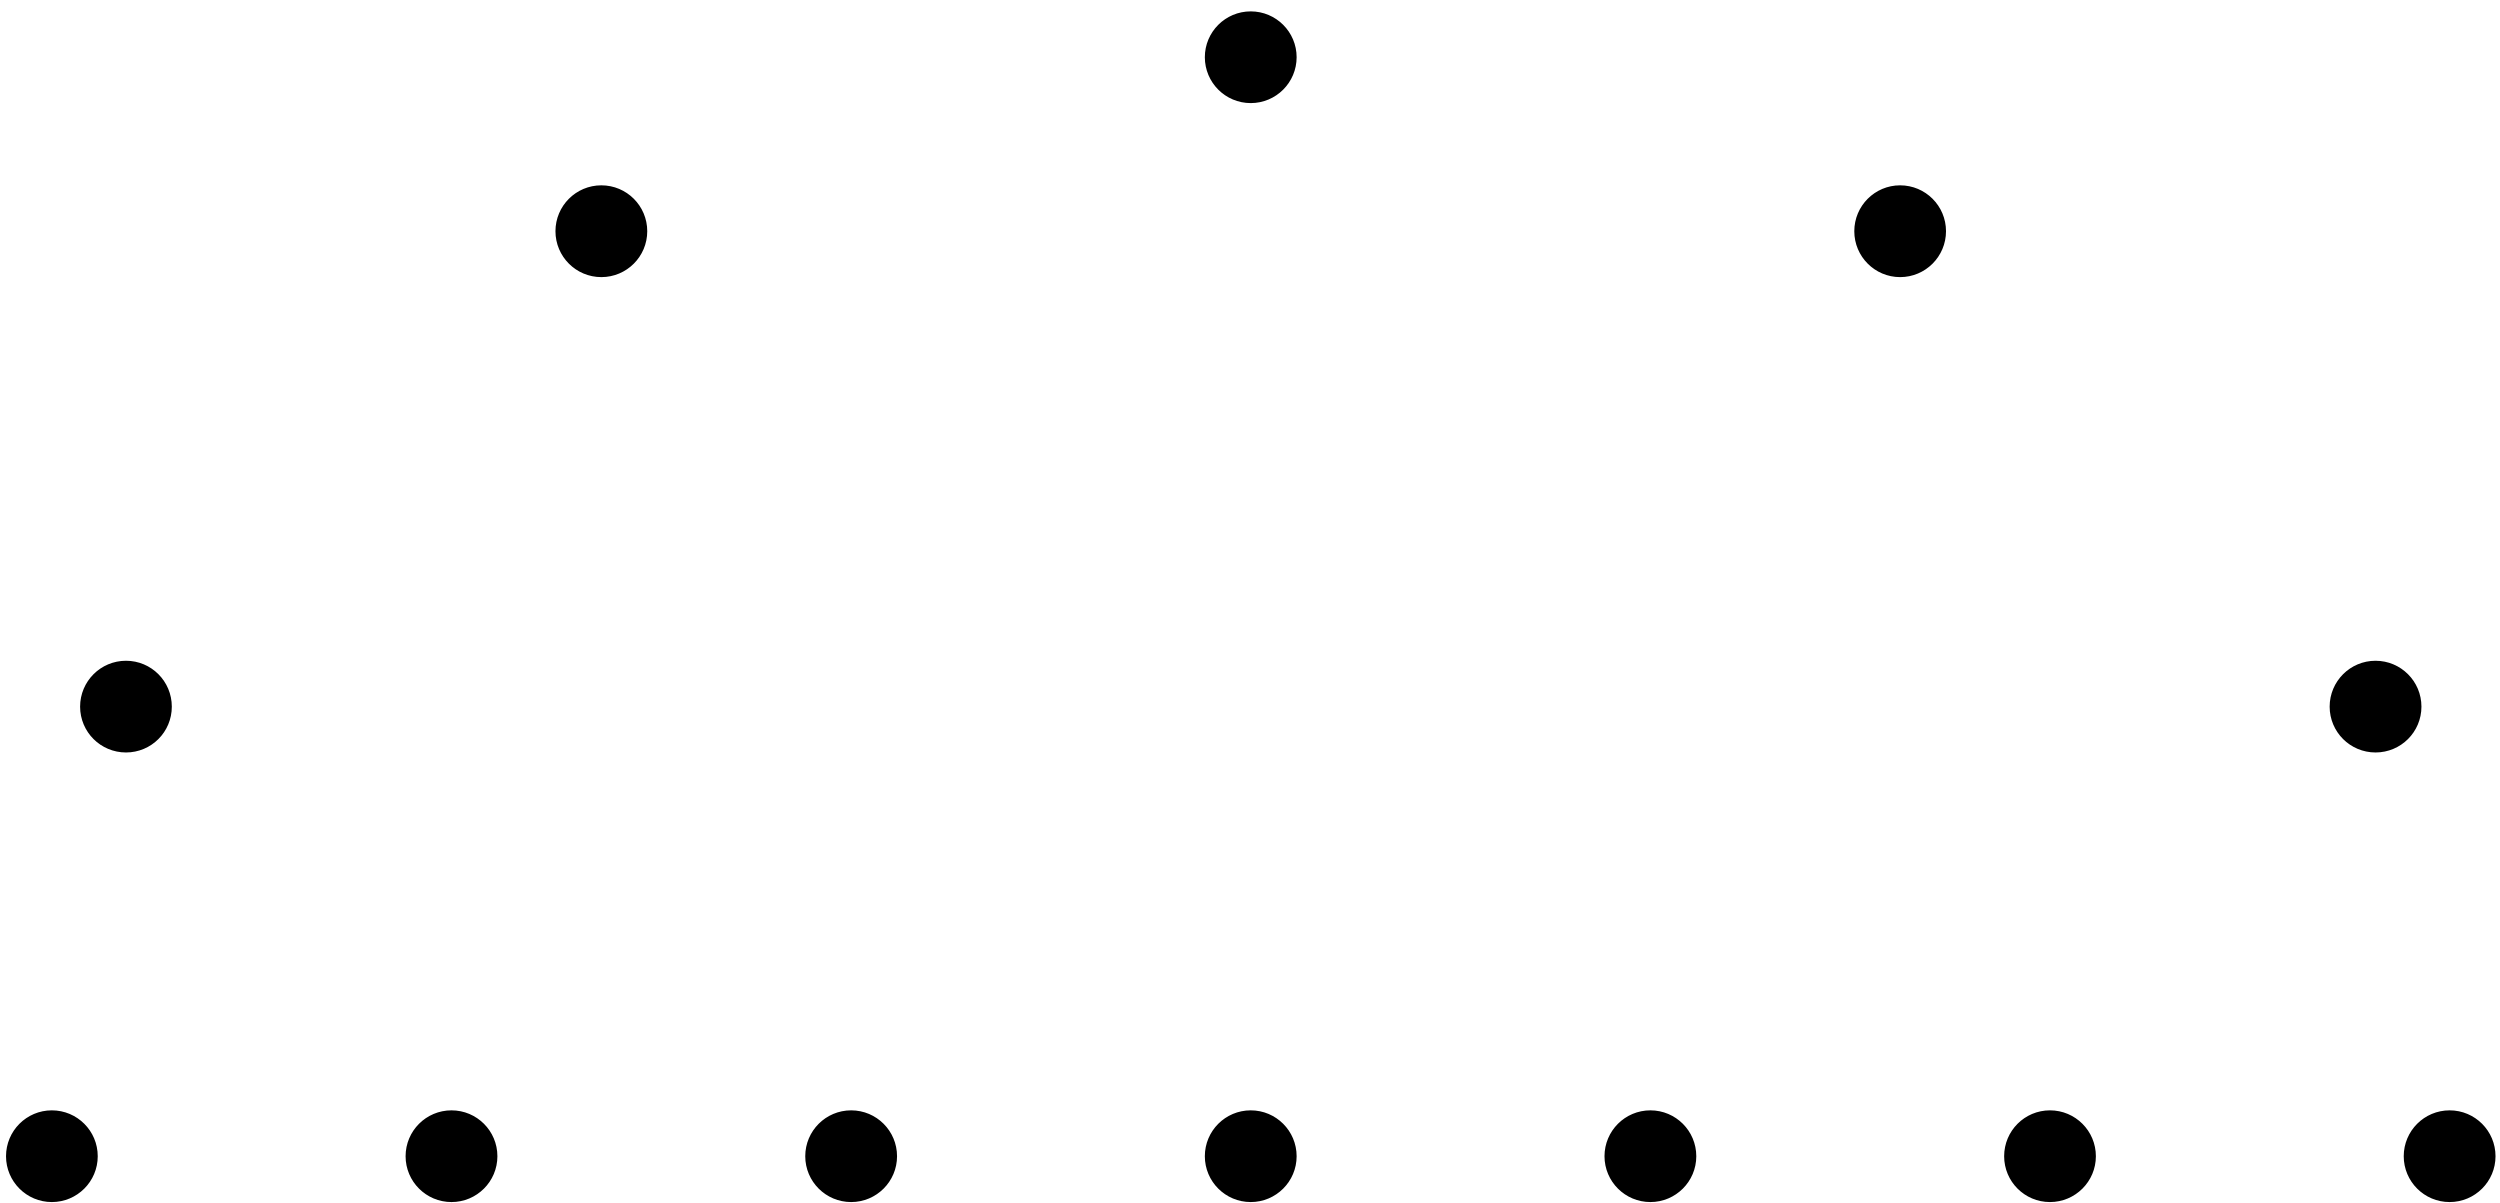 <?xml version="1.0" encoding="UTF-8"?>
<svg xmlns="http://www.w3.org/2000/svg" xmlns:xlink="http://www.w3.org/1999/xlink" width="133pt" height="64pt" viewBox="0 0 133 64" version="1.1">
<g id="surface1">
<path style="fill-rule:nonzero;fill:rgb(0%,0%,0%);fill-opacity:1;stroke-width:0.399;stroke-linecap:butt;stroke-linejoin:miter;stroke:rgb(0%,0%,0%);stroke-opacity:1;stroke-miterlimit:10;" d="M -61.54 10.628 C -61.54 11.867 -62.544 12.87 -63.782 12.87 C -65.017 12.87 -66.02 11.867 -66.02 10.628 C -66.02 9.394 -65.017 8.39 -63.782 8.39 C -62.544 8.39 -61.54 9.394 -61.54 10.628 Z M -61.54 10.628 " transform="matrix(1,0,0,-1,66.54,72.14)"/>
<path style="fill-rule:nonzero;fill:rgb(0%,0%,0%);fill-opacity:1;stroke-width:0.399;stroke-linecap:butt;stroke-linejoin:miter;stroke:rgb(0%,0%,0%);stroke-opacity:1;stroke-miterlimit:10;" d="M -40.278 10.628 C -40.278 11.867 -41.282 12.87 -42.52 12.87 C -43.759 12.87 -44.763 11.867 -44.763 10.628 C -44.763 9.394 -43.759 8.39 -42.52 8.39 C -41.282 8.39 -40.278 9.394 -40.278 10.628 Z M -40.278 10.628 " transform="matrix(1,0,0,-1,66.54,72.14)"/>
<path style="fill-rule:nonzero;fill:rgb(0%,0%,0%);fill-opacity:1;stroke-width:0.399;stroke-linecap:butt;stroke-linejoin:miter;stroke:rgb(0%,0%,0%);stroke-opacity:1;stroke-miterlimit:10;" d="M -19.017 10.628 C -19.017 11.867 -20.02 12.87 -21.259 12.87 C -22.497 12.87 -23.501 11.867 -23.501 10.628 C -23.501 9.394 -22.497 8.39 -21.259 8.39 C -20.02 8.39 -19.017 9.394 -19.017 10.628 Z M -19.017 10.628 " transform="matrix(1,0,0,-1,66.54,72.14)"/>
<path style="fill-rule:nonzero;fill:rgb(0%,0%,0%);fill-opacity:1;stroke-width:0.399;stroke-linecap:butt;stroke-linejoin:miter;stroke:rgb(0%,0%,0%);stroke-opacity:1;stroke-miterlimit:10;" d="M 2.241 10.628 C 2.241 11.867 1.237 12.87 -0.001 12.87 C -1.239 12.87 -2.243 11.867 -2.243 10.628 C -2.243 9.394 -1.239 8.39 -0.001 8.39 C 1.237 8.39 2.241 9.394 2.241 10.628 Z M 2.241 10.628 " transform="matrix(1,0,0,-1,66.54,72.14)"/>
<path style="fill-rule:nonzero;fill:rgb(0%,0%,0%);fill-opacity:1;stroke-width:0.399;stroke-linecap:butt;stroke-linejoin:miter;stroke:rgb(0%,0%,0%);stroke-opacity:1;stroke-miterlimit:10;" d="M 23.503 10.628 C 23.503 11.867 22.499 12.87 21.261 12.87 C 20.023 12.87 19.019 11.867 19.019 10.628 C 19.019 9.394 20.023 8.39 21.261 8.39 C 22.499 8.39 23.503 9.394 23.503 10.628 Z M 23.503 10.628 " transform="matrix(1,0,0,-1,66.54,72.14)"/>
<path style="fill-rule:nonzero;fill:rgb(0%,0%,0%);fill-opacity:1;stroke-width:0.399;stroke-linecap:butt;stroke-linejoin:miter;stroke:rgb(0%,0%,0%);stroke-opacity:1;stroke-miterlimit:10;" d="M 44.761 10.628 C 44.761 11.867 43.757 12.87 42.519 12.87 C 41.28 12.87 40.28 11.867 40.28 10.628 C 40.28 9.394 41.28 8.39 42.519 8.39 C 43.757 8.39 44.761 9.394 44.761 10.628 Z M 44.761 10.628 " transform="matrix(1,0,0,-1,66.54,72.14)"/>
<path style="fill-rule:nonzero;fill:rgb(0%,0%,0%);fill-opacity:1;stroke-width:0.399;stroke-linecap:butt;stroke-linejoin:miter;stroke:rgb(0%,0%,0%);stroke-opacity:1;stroke-miterlimit:10;" d="M 66.022 10.628 C 66.022 11.867 65.019 12.87 63.78 12.87 C 62.542 12.87 61.538 11.867 61.538 10.628 C 61.538 9.394 62.542 8.39 63.78 8.39 C 65.019 8.39 66.022 9.394 66.022 10.628 Z M 66.022 10.628 " transform="matrix(1,0,0,-1,66.54,72.14)"/>
<path style="fill-rule:nonzero;fill:rgb(0%,0%,0%);fill-opacity:1;stroke-width:0.399;stroke-linecap:butt;stroke-linejoin:miter;stroke:rgb(0%,0%,0%);stroke-opacity:1;stroke-miterlimit:10;" d="M 62.081 34.546 C 62.081 35.785 61.077 36.788 59.839 36.788 C 58.601 36.788 57.597 35.785 57.597 34.546 C 57.597 33.308 58.601 32.308 59.839 32.308 C 61.077 32.308 62.081 33.308 62.081 34.546 Z M 62.081 34.546 " transform="matrix(1,0,0,-1,66.54,72.14)"/>
<path style="fill-rule:nonzero;fill:rgb(0%,0%,0%);fill-opacity:1;stroke-width:0.399;stroke-linecap:butt;stroke-linejoin:miter;stroke:rgb(0%,0%,0%);stroke-opacity:1;stroke-miterlimit:10;" d="M 36.788 59.839 C 36.788 61.078 35.784 62.081 34.546 62.081 C 33.312 62.081 32.308 61.078 32.308 59.839 C 32.308 58.601 33.312 57.597 34.546 57.597 C 35.784 57.597 36.788 58.601 36.788 59.839 Z M 36.788 59.839 " transform="matrix(1,0,0,-1,66.54,72.14)"/>
<path style="fill-rule:nonzero;fill:rgb(0%,0%,0%);fill-opacity:1;stroke-width:0.399;stroke-linecap:butt;stroke-linejoin:miter;stroke:rgb(0%,0%,0%);stroke-opacity:1;stroke-miterlimit:10;" d="M 2.241 69.097 C 2.241 70.331 1.237 71.335 -0.001 71.335 C -1.239 71.335 -2.243 70.331 -2.243 69.097 C -2.243 67.859 -1.239 66.855 -0.001 66.855 C 1.237 66.855 2.241 67.859 2.241 69.097 Z M 2.241 69.097 " transform="matrix(1,0,0,-1,66.54,72.14)"/>
<path style="fill-rule:nonzero;fill:rgb(0%,0%,0%);fill-opacity:1;stroke-width:0.399;stroke-linecap:butt;stroke-linejoin:miter;stroke:rgb(0%,0%,0%);stroke-opacity:1;stroke-miterlimit:10;" d="M -32.306 59.839 C -32.306 61.078 -33.31 62.081 -34.548 62.081 C -35.786 62.081 -36.79 61.078 -36.79 59.839 C -36.79 58.601 -35.786 57.597 -34.548 57.597 C -33.31 57.597 -32.306 58.601 -32.306 59.839 Z M -32.306 59.839 " transform="matrix(1,0,0,-1,66.54,72.14)"/>
<path style="fill-rule:nonzero;fill:rgb(0%,0%,0%);fill-opacity:1;stroke-width:0.399;stroke-linecap:butt;stroke-linejoin:miter;stroke:rgb(0%,0%,0%);stroke-opacity:1;stroke-miterlimit:10;" d="M -57.599 34.546 C -57.599 35.785 -58.599 36.788 -59.837 36.788 C -61.075 36.788 -62.079 35.785 -62.079 34.546 C -62.079 33.308 -61.075 32.308 -59.837 32.308 C -58.599 32.308 -57.599 33.308 -57.599 34.546 Z M -57.599 34.546 " transform="matrix(1,0,0,-1,66.54,72.14)"/>
</g>
</svg>
